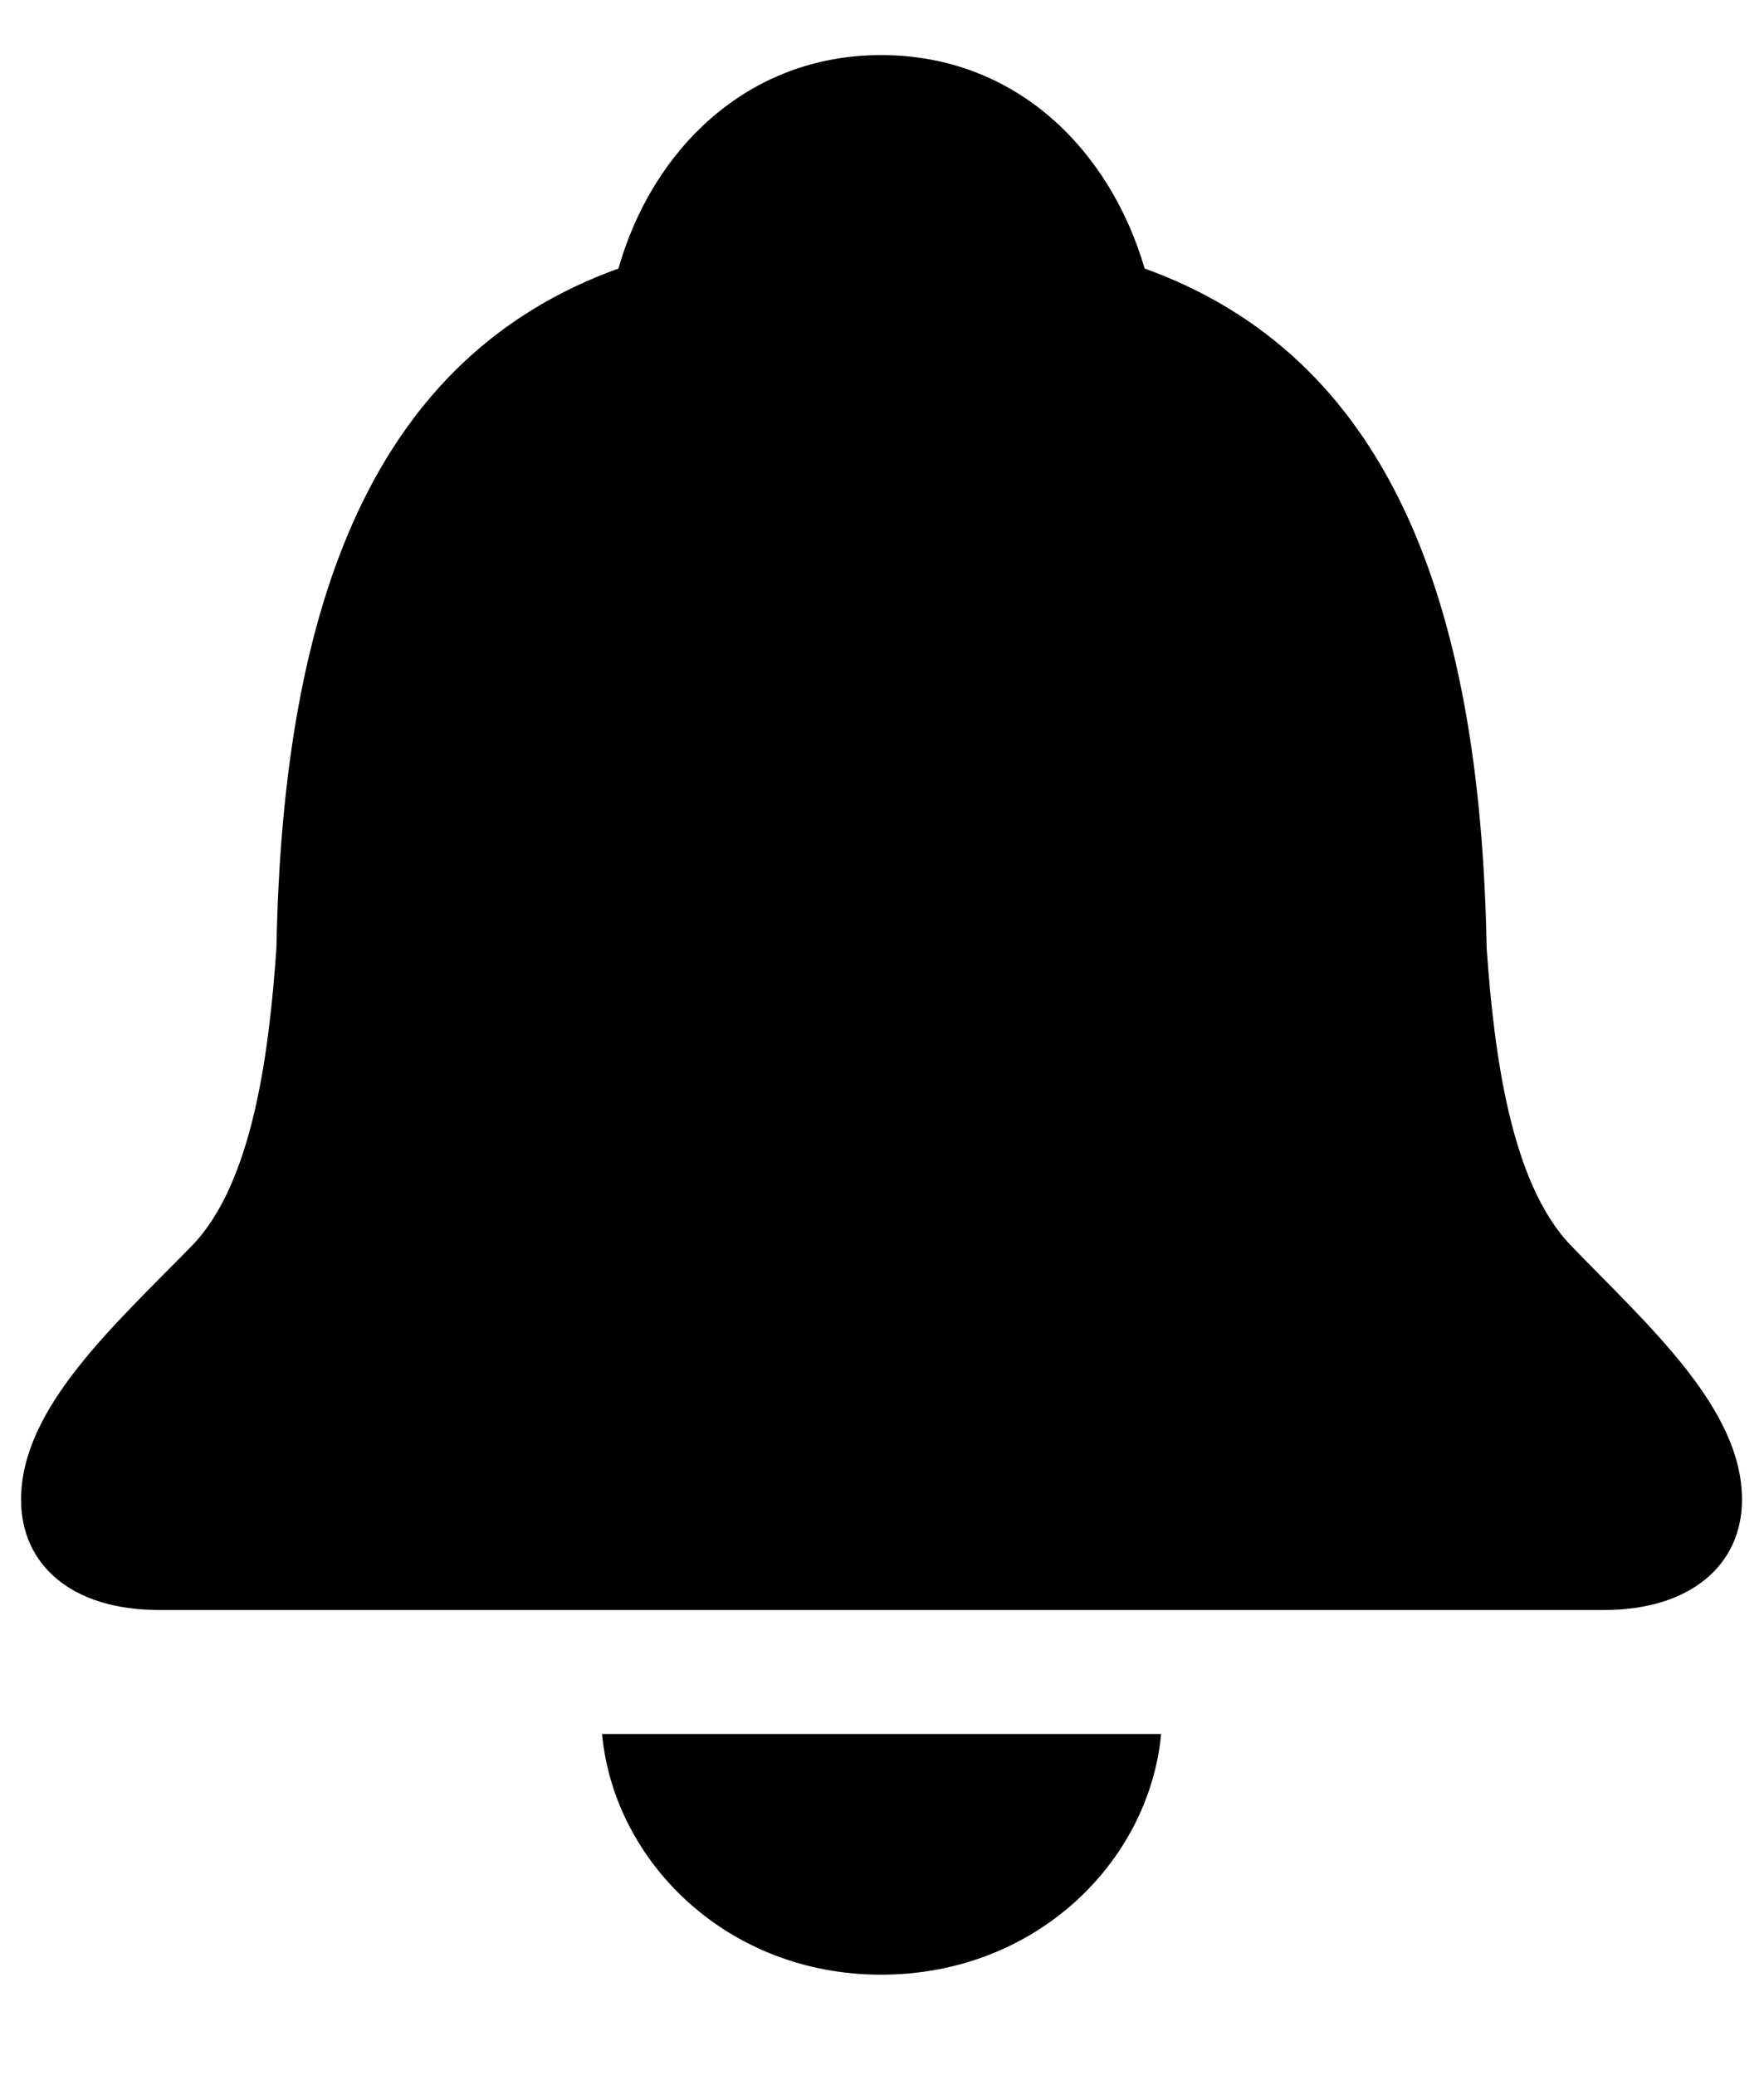 <svg width="17" height="20" viewBox="0 0 17 20" fill="none" xmlns="http://www.w3.org/2000/svg">
<path d="M1.53 15.517H15.461C16.287 15.517 16.788 15.086 16.788 14.453C16.788 13.574 15.892 12.783 15.136 12.001C14.556 11.395 14.398 10.146 14.327 9.136C14.266 5.761 13.369 3.432 11.031 2.588C10.697 1.445 9.792 0.531 8.491 0.531C7.199 0.531 6.285 1.445 5.96 2.588C3.622 3.432 2.726 5.761 2.664 9.136C2.594 10.146 2.436 11.395 1.855 12.001C1.091 12.783 0.203 13.574 0.203 14.453C0.203 15.086 0.695 15.517 1.53 15.517ZM8.491 19.032C9.985 19.032 11.075 17.942 11.19 16.712H5.802C5.916 17.942 7.006 19.032 8.491 19.032Z" fill="black"/>
</svg>
